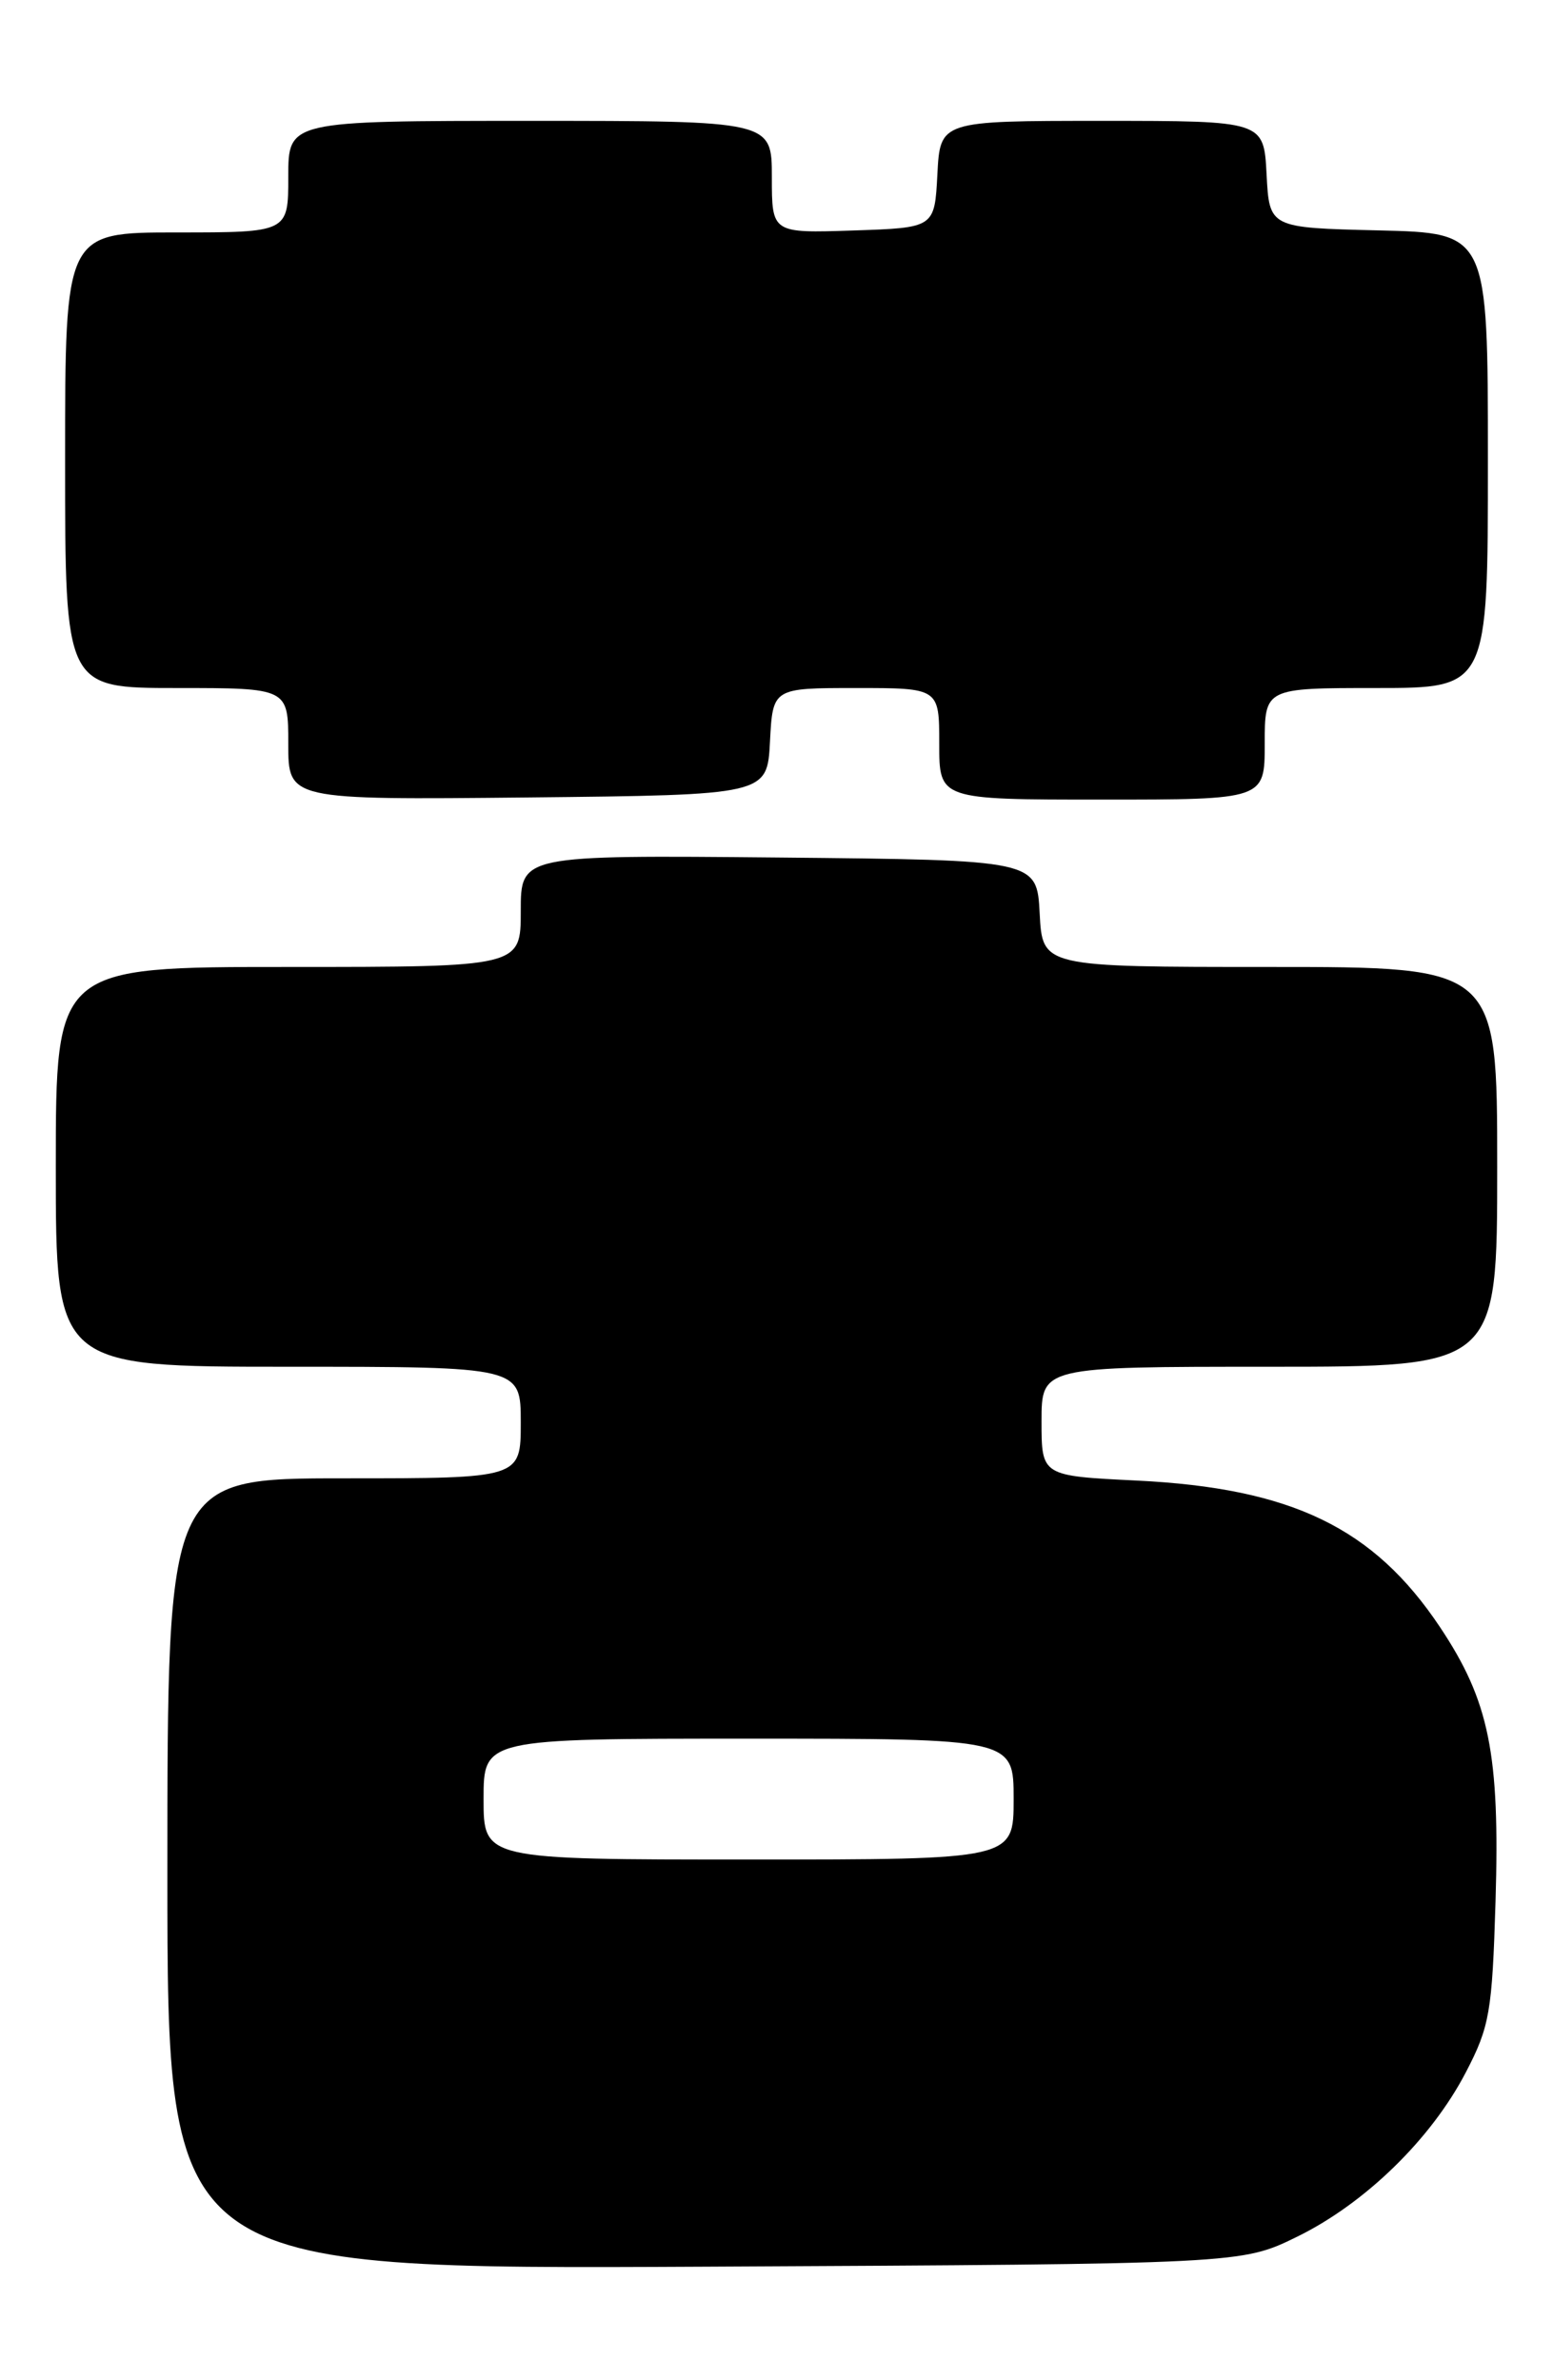 <?xml version="1.0" encoding="UTF-8" standalone="no"?>
<!DOCTYPE svg PUBLIC "-//W3C//DTD SVG 1.1//EN" "http://www.w3.org/Graphics/SVG/1.1/DTD/svg11.dtd" >
<svg xmlns="http://www.w3.org/2000/svg" xmlns:xlink="http://www.w3.org/1999/xlink" version="1.1" viewBox="0 0 167 256">
 <g >
 <path fill="currentColor"
d=" M 139.48 240.57 C 146.79 236.99 153.90 230.06 157.63 222.88 C 160.19 217.97 160.46 216.38 160.82 204.51 C 161.30 188.62 160.15 182.95 154.84 174.99 C 147.71 164.31 138.91 160.06 122.25 159.24 C 112.00 158.74 112.00 158.74 112.00 152.87 C 112.00 147.00 112.00 147.00 136.50 147.00 C 161.00 147.00 161.00 147.00 161.00 125.50 C 161.00 104.00 161.00 104.00 136.55 104.00 C 112.10 104.00 112.10 104.00 111.80 98.25 C 111.50 92.50 111.50 92.50 83.75 92.23 C 56.00 91.97 56.00 91.97 56.00 97.98 C 56.00 104.00 56.00 104.00 31.00 104.00 C 6.00 104.00 6.00 104.00 6.00 125.50 C 6.00 147.00 6.00 147.00 31.00 147.00 C 56.00 147.00 56.00 147.00 56.00 153.00 C 56.00 159.00 56.00 159.00 37.00 159.00 C 18.00 159.00 18.00 159.00 18.00 201.54 C 18.00 244.08 18.00 244.08 75.75 243.79 C 133.50 243.50 133.50 243.50 139.48 240.57 Z  M 82.80 79.75 C 83.10 74.00 83.10 74.00 92.05 74.00 C 101.00 74.00 101.00 74.00 101.00 80.00 C 101.00 86.00 101.00 86.00 118.50 86.00 C 136.00 86.00 136.00 86.00 136.00 80.00 C 136.00 74.00 136.00 74.00 148.00 74.00 C 160.00 74.00 160.00 74.00 160.00 49.53 C 160.00 25.06 160.00 25.06 148.25 24.78 C 136.50 24.50 136.50 24.50 136.20 18.75 C 135.90 13.00 135.90 13.00 118.50 13.00 C 101.10 13.00 101.10 13.00 100.80 18.75 C 100.50 24.50 100.50 24.50 91.75 24.79 C 83.00 25.08 83.00 25.08 83.00 19.04 C 83.00 13.00 83.00 13.00 57.00 13.00 C 31.00 13.00 31.00 13.00 31.00 19.00 C 31.00 25.00 31.00 25.00 19.00 25.00 C 7.00 25.00 7.00 25.00 7.00 49.50 C 7.00 74.00 7.00 74.00 19.00 74.00 C 31.00 74.00 31.00 74.00 31.00 80.02 C 31.00 86.03 31.00 86.03 56.75 85.77 C 82.50 85.50 82.50 85.50 82.80 79.75 Z  M 52.00 193.50 C 52.00 187.00 52.00 187.00 80.50 187.00 C 109.00 187.00 109.00 187.00 109.00 193.50 C 109.00 200.00 109.00 200.00 80.50 200.00 C 52.00 200.00 52.00 200.00 52.00 193.50 Z "/>
</g>
</svg>